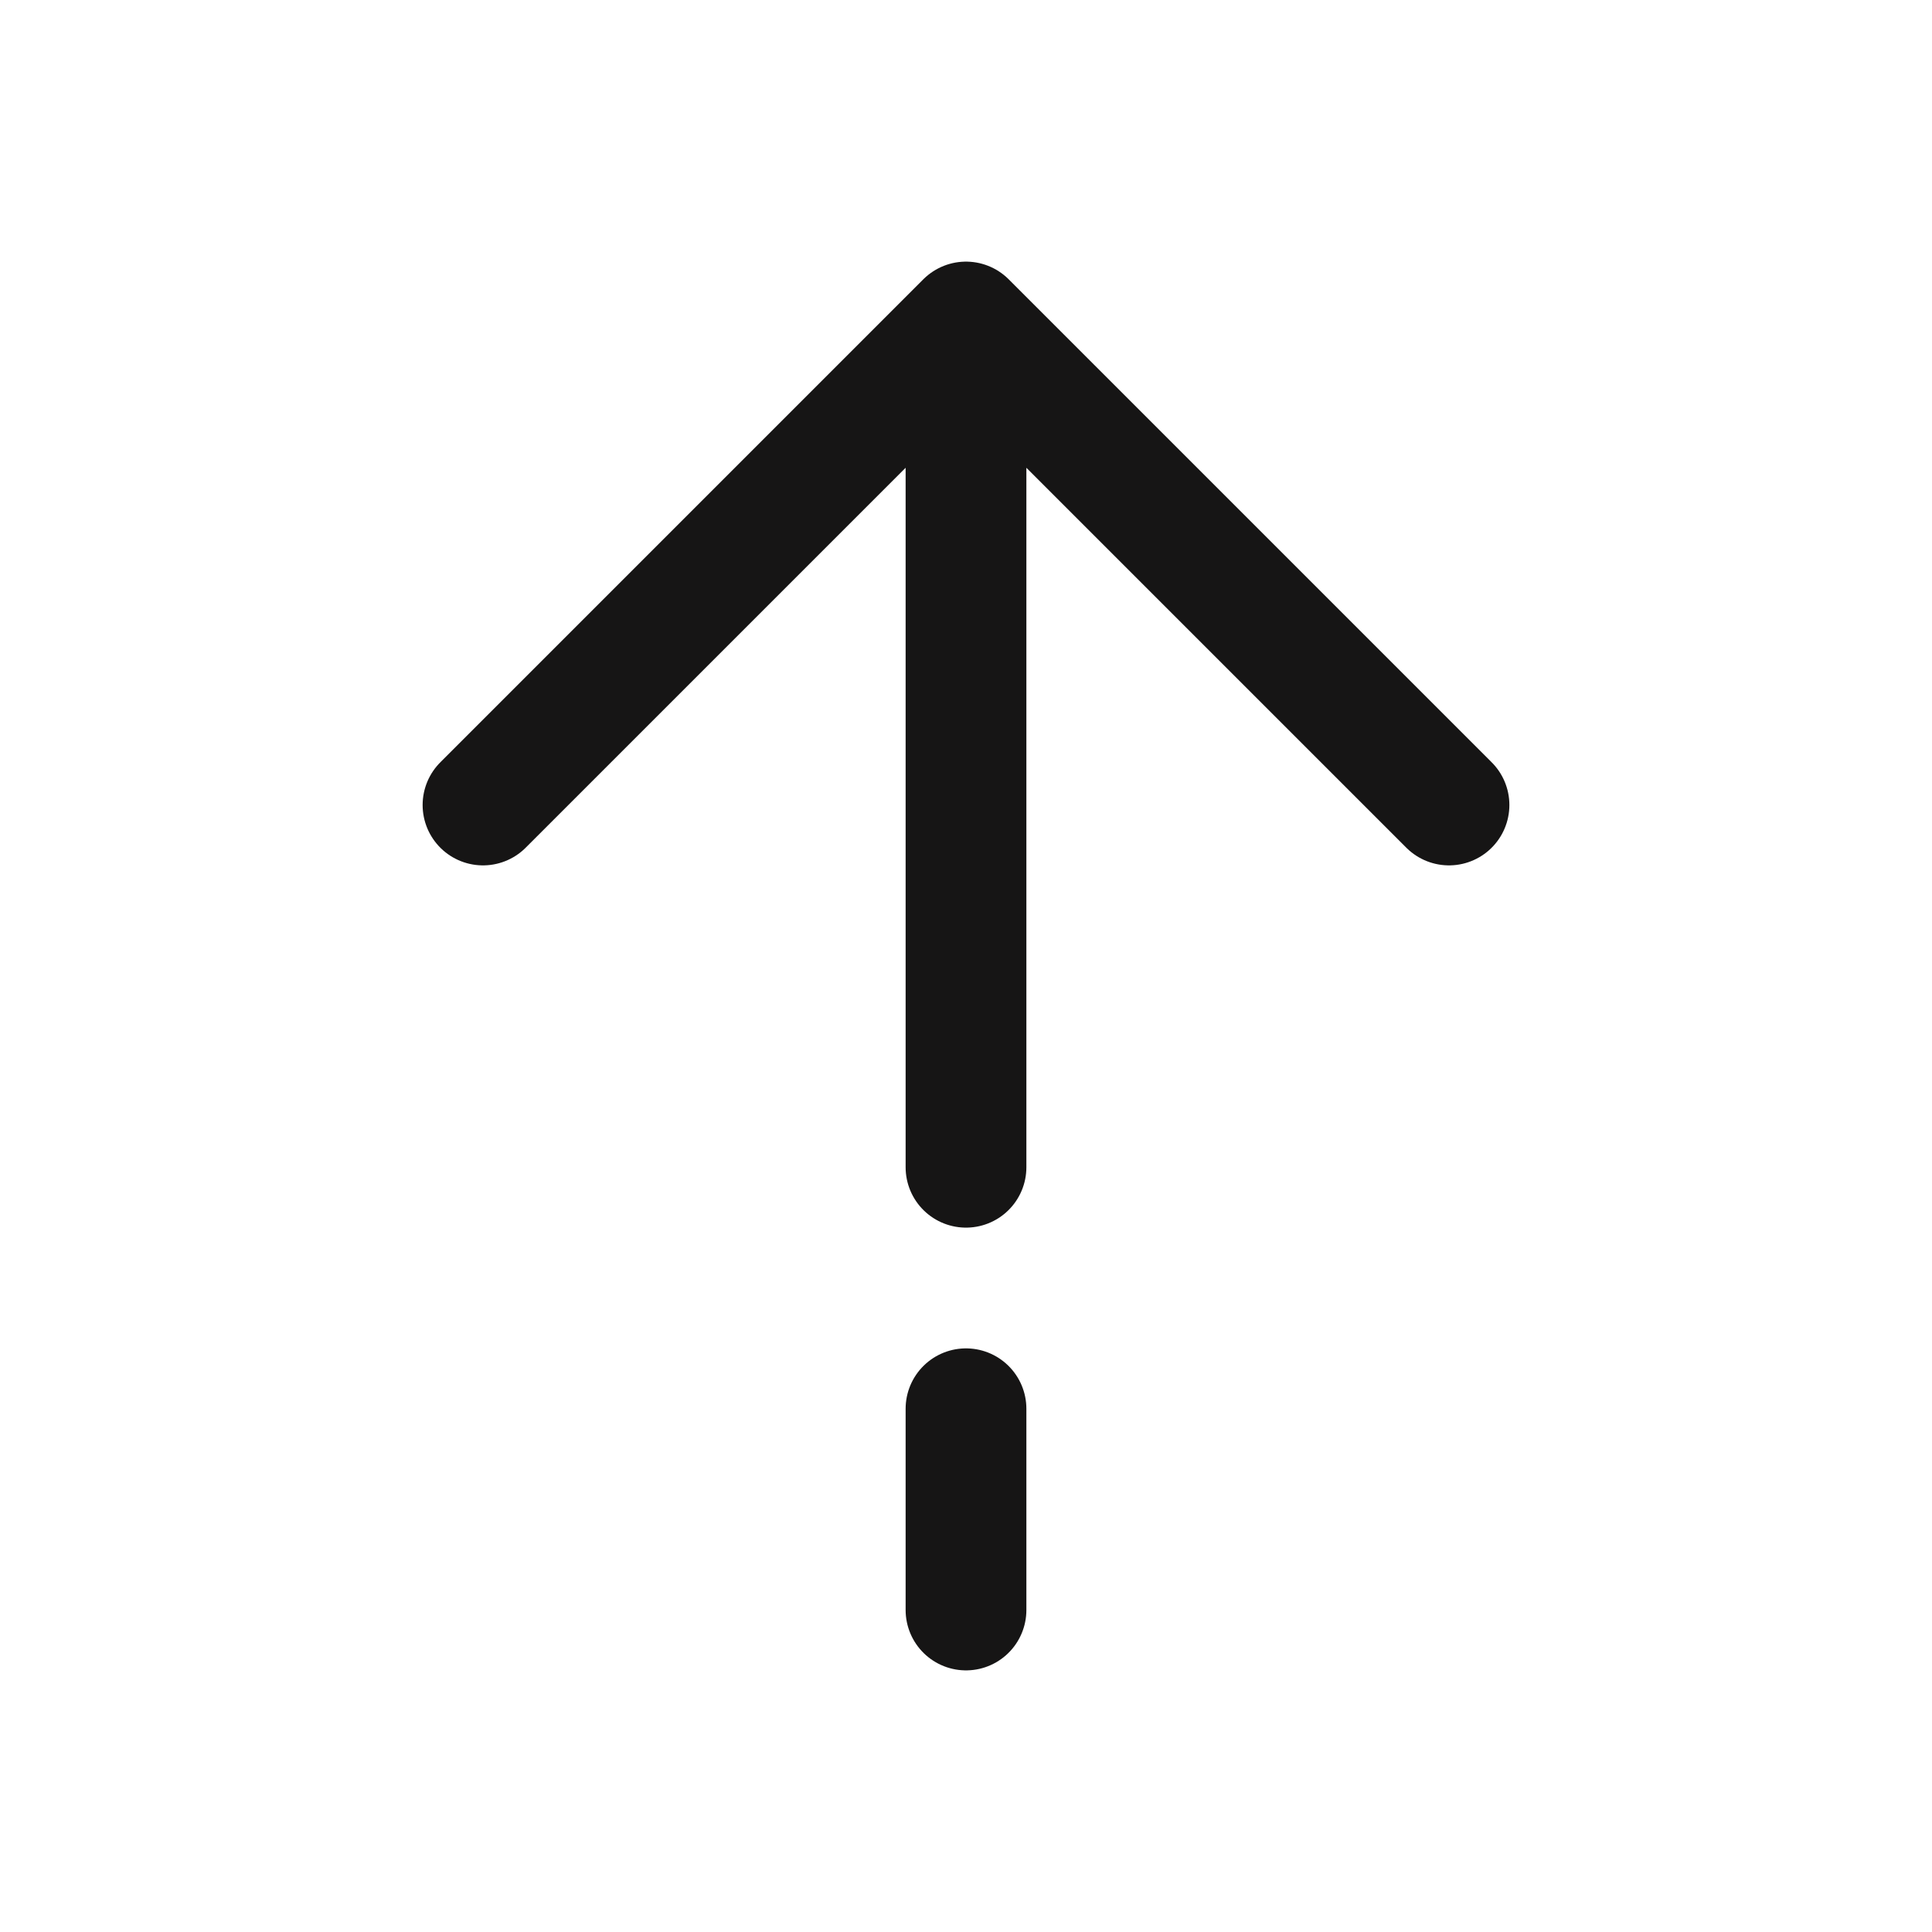 <svg width="24" height="24" viewBox="0 0 24 24" fill="none" xmlns="http://www.w3.org/2000/svg">
<g id="solar:arrow-up-broken">
<path id="Vector" d="M12 4L6 10M12 4L18 10M12 4V14.5M12 20V17.5" stroke="#161515" stroke-width="1.5" stroke-linecap="round" stroke-linejoin="round"/>
</g>
</svg>
